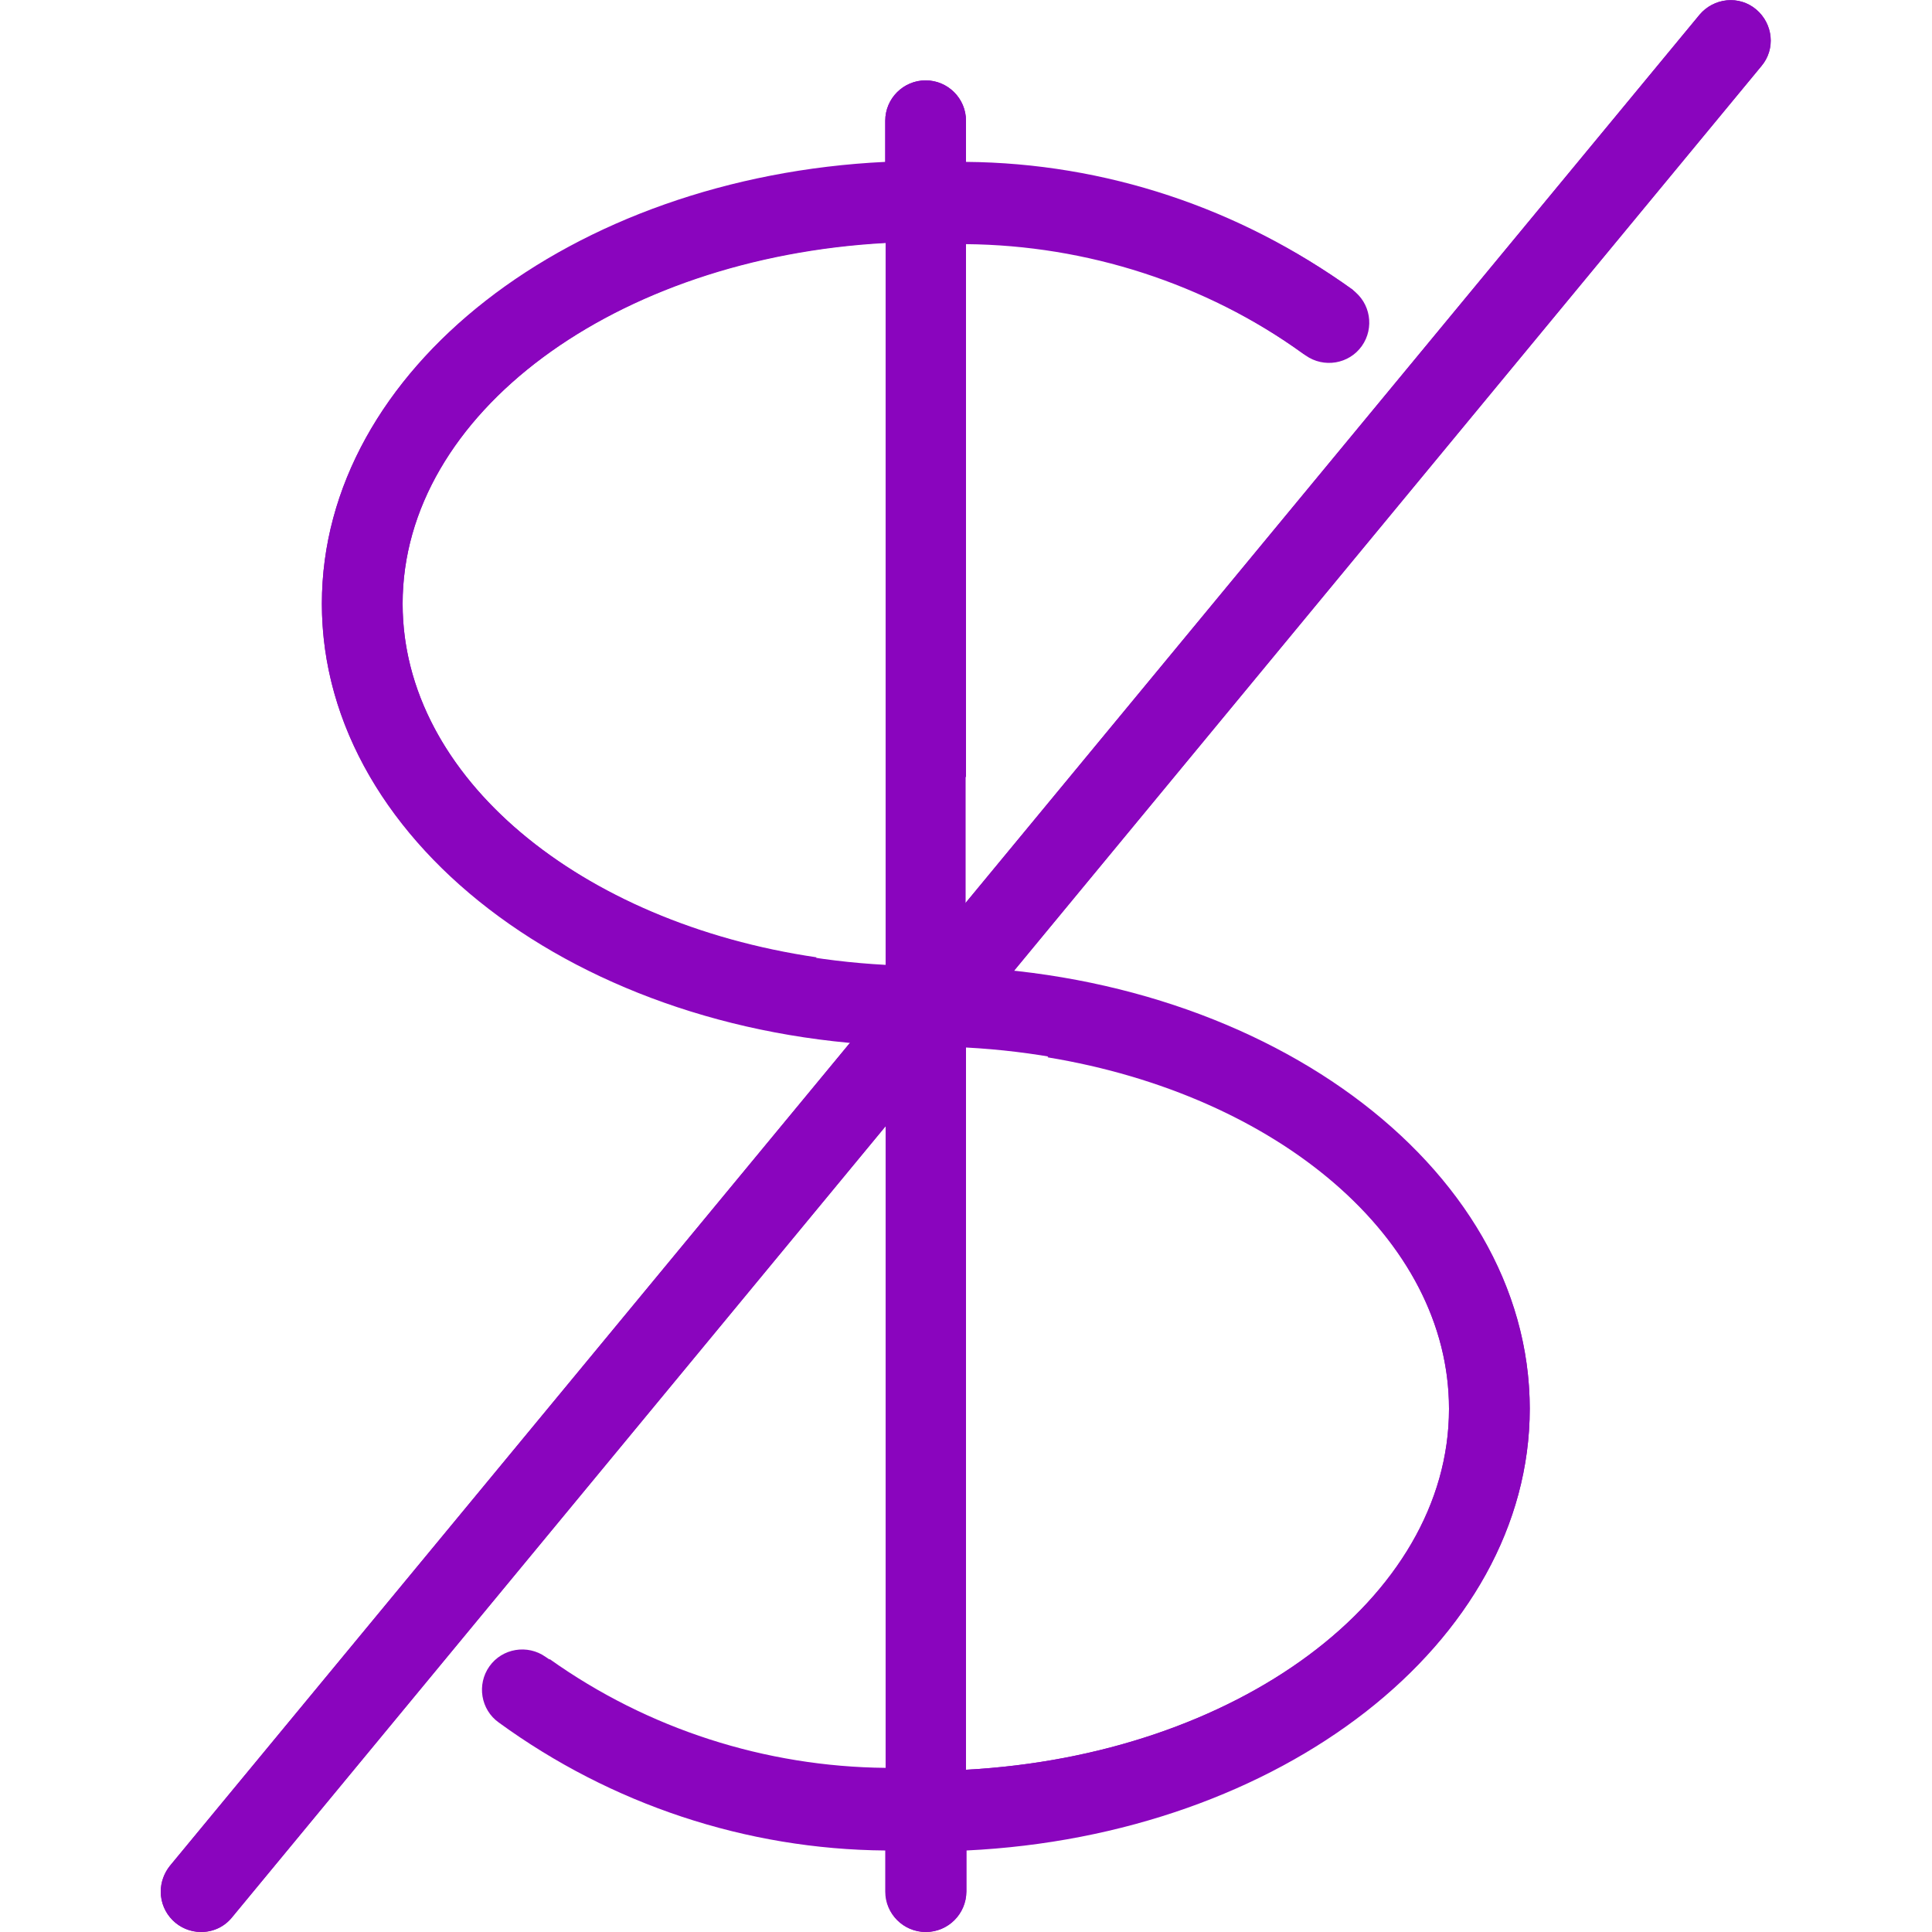 <?xml version="1.0" encoding="utf-8"?>
<!-- Generator: Adobe Illustrator 22.1.0, SVG Export Plug-In . SVG Version: 6.00 Build 0)  -->
<svg version="1.1" id="Capa_1" xmlns="http://www.w3.org/2000/svg" xmlns:xlink="http://www.w3.org/1999/xlink" x="0px" y="0px"
	 viewBox="0 0 512 512" style="enable-background:new 0 0 512 512;" xml:space="preserve">
<style type="text/css">
	.st0{fill:#8A05BE;}
</style>
<g>
	<path class="st0" d="M292.9,261.6l-15.3,18.6c60.9,10,106.4,48,106.4,93.2c0,50.5-56.5,91.7-128,95.6V306.2L234.7,332v136.5
		c-31.9-0.3-63-10.3-89-28.8l-13.6,16.4c0.1,0,0.1,0.2,0.3,0.3c29.8,21.5,65.6,33.2,102.3,33.5v11.4c0,5.9,4.8,10.7,10.7,10.7
		s10.7-4.8,10.7-10.7v-11.1c83.2-4.1,149.3-54.9,149.3-116.9C405.3,320.8,357.9,276.4,292.9,261.6z"/>
	<path class="st0" d="M200.9,272.5l15.5-18.8c-62.6-9.2-109.7-47.7-109.7-93.7c0-50.5,56.5-91.7,128-95.6v167.2l21.3-25.8V64.7
		c32.1,0.3,63.3,10.4,89.4,29c0.7,0.5,1.5,0.8,2.3,1.1l12.8-15.6c-0.6-0.9-1.3-1.8-2.1-2.5C328.5,55.3,292.7,43.6,256,43.4V32
		c0-5.9-4.8-10.7-10.7-10.7s-10.7,4.8-10.7,10.7v11.1C151.5,47.1,85.3,97.9,85.3,160C85.3,213.3,134.3,258.3,200.9,272.5z"/>
</g>
<path class="st0" d="M53.3,512c-5.9,0-10.7-4.8-10.7-10.7c0-2.5,0.9-4.9,2.4-6.8L450.4,3.9c3.8-4.5,10.5-5.2,15-1.4s5.2,10.5,1.4,15
	l0,0L61.5,508.1C59.5,510.6,56.5,512,53.3,512z"/>
<path class="st0" d="M53.3,512c-5.9,0-10.7-4.8-10.7-10.7c0-2.5,0.9-4.9,2.4-6.8L450.4,3.9c3.8-4.5,10.5-5.2,15-1.4s5.2,10.5,1.4,15
	l0,0L61.5,508.1C59.5,510.6,56.5,512,53.3,512z"/>
<path class="st0" d="M245.3,277.3c-88.2,0-160-52.6-160-117.3c0-62.1,66.1-113.1,149.3-117.1V32c0-5.9,4.8-10.7,10.7-10.7
	S256,26.1,256,32v10.9c36.8,0.3,72.6,12.2,102.4,33.9c4.8,3.4,5.9,10.1,2.5,14.9s-10.1,5.9-14.9,2.5c-0.2-0.1-0.4-0.3-0.6-0.4
	c-26-18.9-57.3-29.2-89.5-29.5v202.4C256,272.5,251.2,277.3,245.3,277.3z M234.7,64.3c-71.5,3.8-128,45.3-128,95.7
	s56.5,91.9,128,95.7V64.3z"/>
<path class="st0" d="M245.3,512c-5.9,0-10.7-4.8-10.7-10.7v-10.9c-36.8-0.3-72.6-12.2-102.4-33.9c-4.8-3.4-5.9-10.1-2.5-14.9
	c3.4-4.8,10.1-5.9,14.9-2.5c0.2,0.1,0.4,0.3,0.6,0.4c26,18.9,57.3,29.2,89.5,29.5V266.7c0-5.9,4.8-10.7,10.7-10.7
	c88.2,0,160,52.6,160,117.3c0,62.1-66.1,113.1-149.3,117.1v10.9C256,507.2,251.2,512,245.3,512z M256,277.6V469
	c71.5-3.8,128-45.3,128-95.7S327.5,281.4,256,277.6z"/>
</svg>
